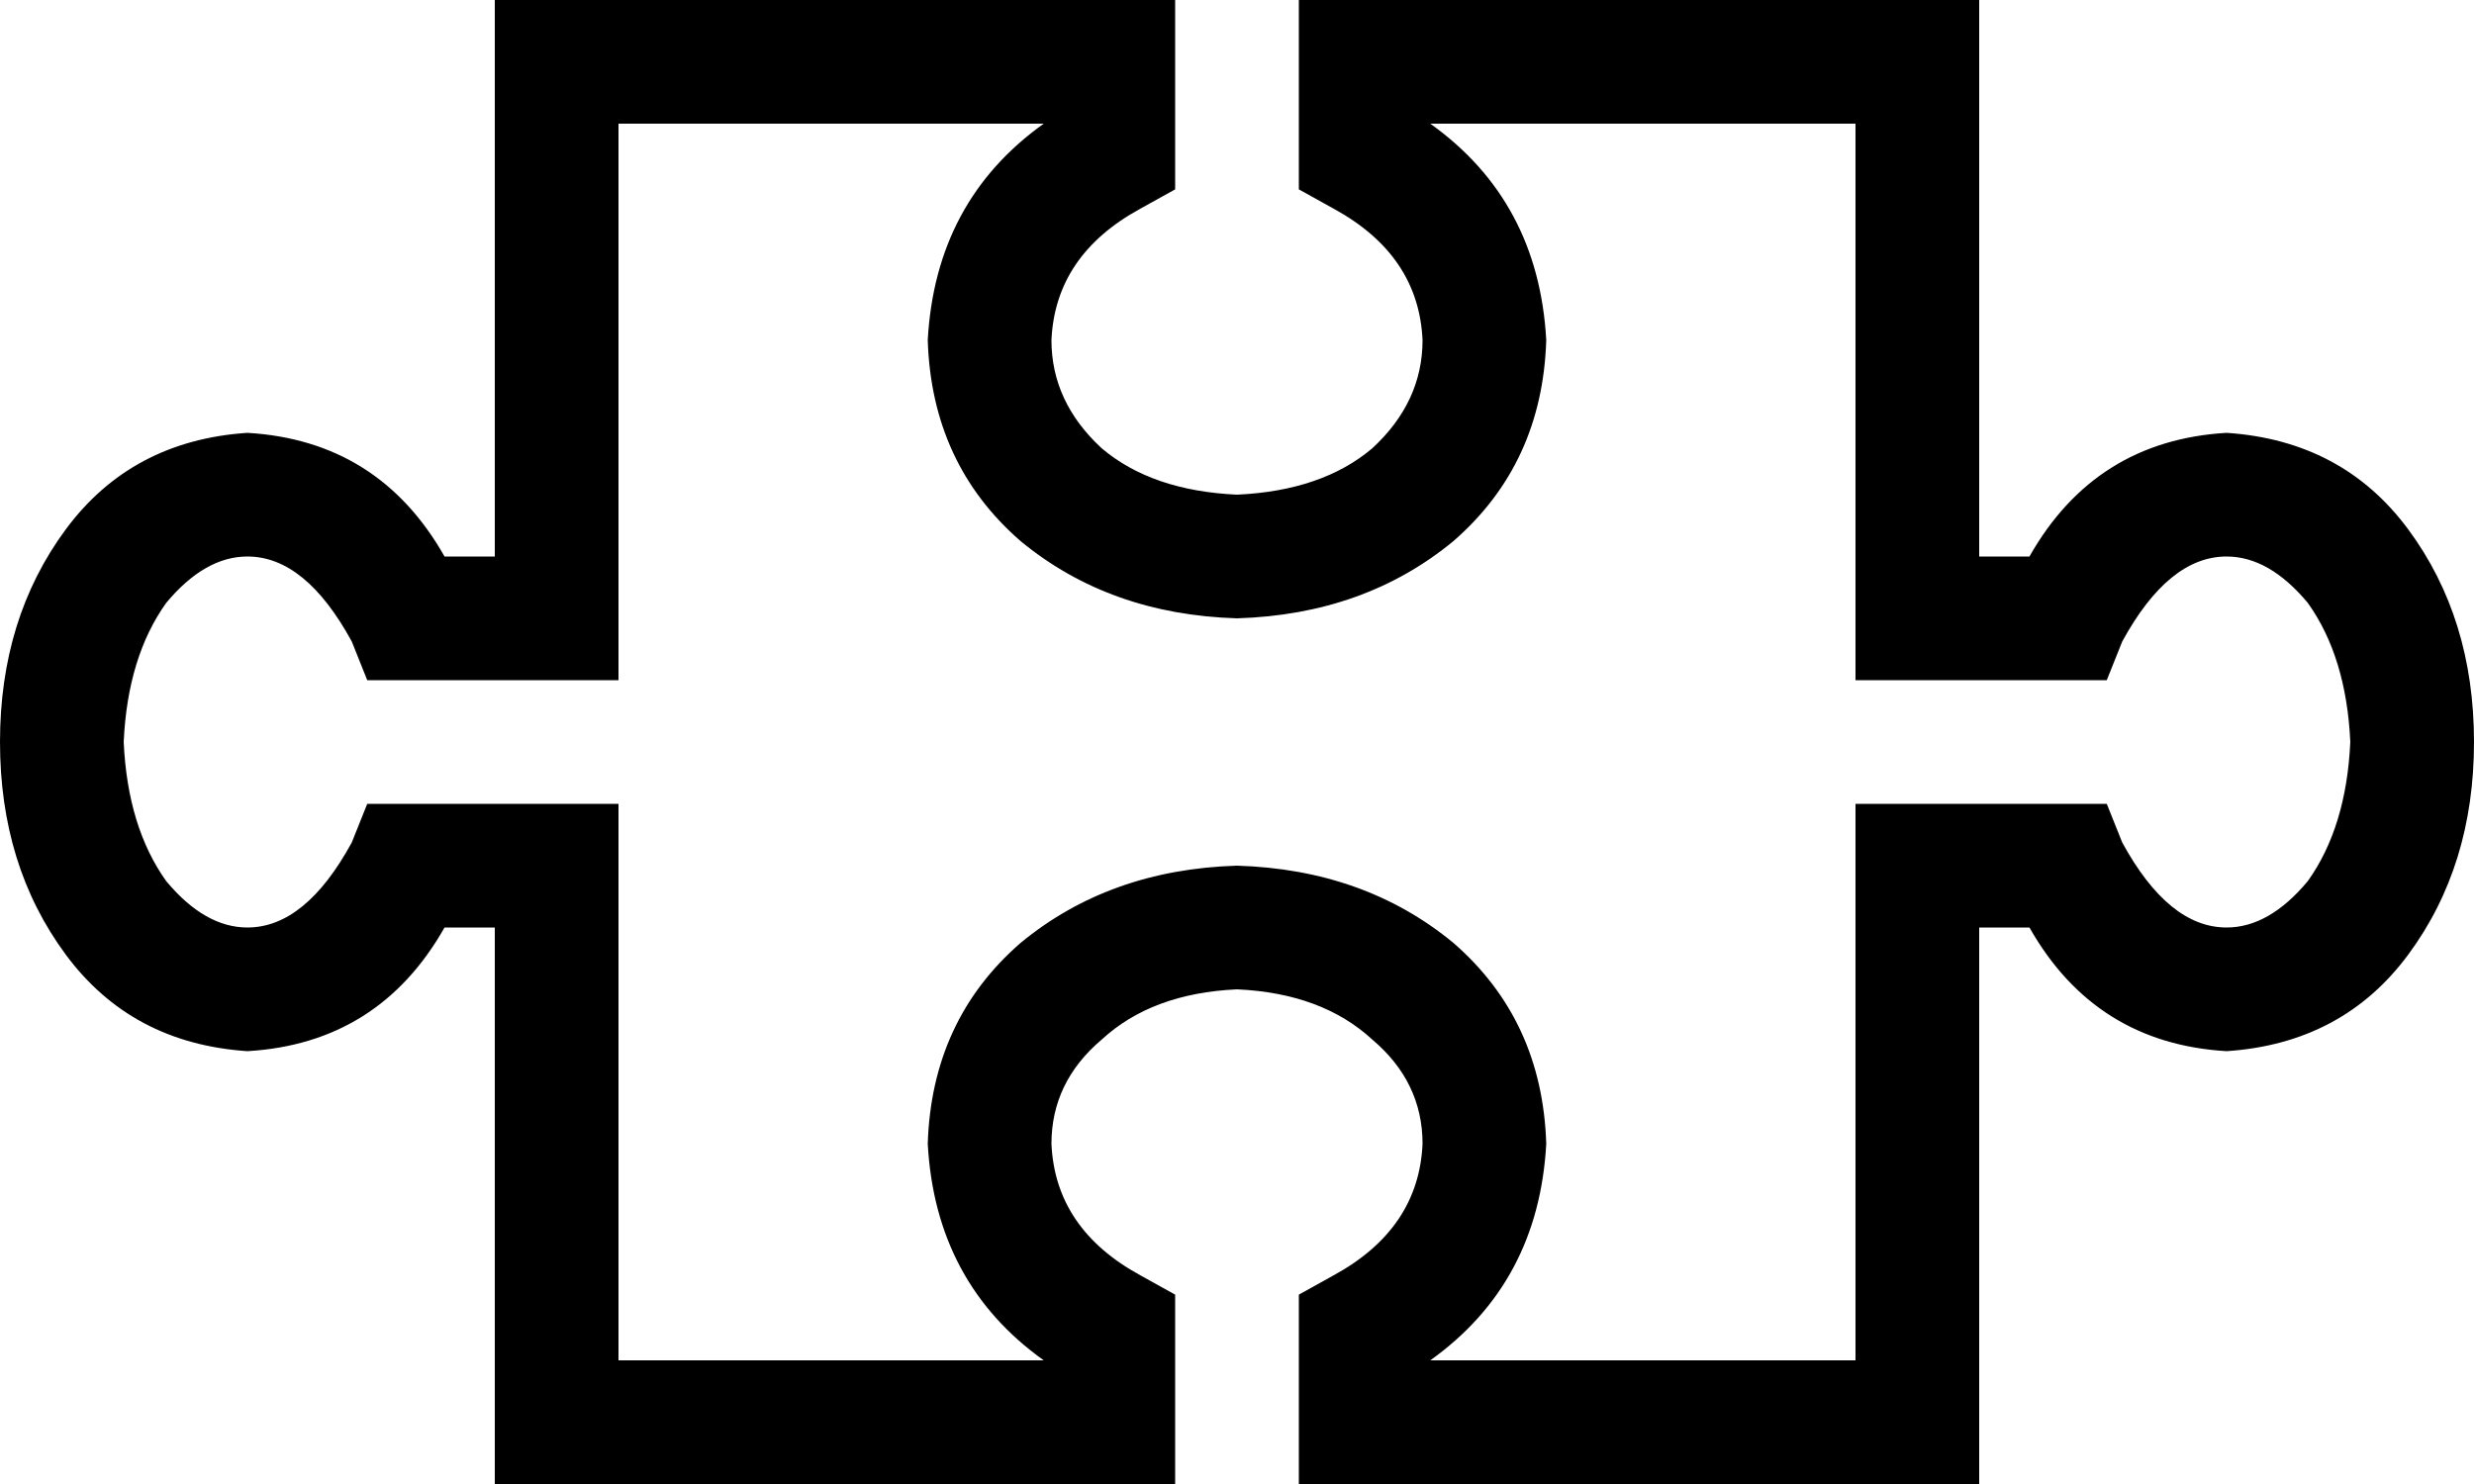 <svg xmlns="http://www.w3.org/2000/svg" viewBox="0 0 640 384">
  <path d="M 128 0 L 144 0 L 128 0 L 304 0 L 304 16 L 304 16 L 304 40 L 304 40 L 304 49 L 304 49 L 295 54 L 295 54 Q 273 66 272 88 Q 272 104 285 116 Q 298 127 320 128 Q 342 127 355 116 Q 368 104 368 88 Q 367 66 345 54 L 336 49 L 336 49 L 336 40 L 336 40 L 336 16 L 336 16 L 336 0 L 336 0 L 352 0 L 512 0 L 512 16 L 512 16 L 512 144 L 512 144 L 525 144 L 525 144 Q 542 114 576 112 Q 606 114 623 137 Q 640 160 640 192 Q 640 224 623 247 Q 606 270 576 272 Q 542 270 525 240 L 512 240 L 512 240 L 512 368 L 512 368 L 512 384 L 512 384 L 496 384 L 336 384 L 336 368 L 336 368 L 336 345 L 336 345 L 336 335 L 336 335 L 345 330 L 345 330 Q 367 318 368 296 Q 368 280 355 269 Q 342 257 320 256 Q 298 257 285 269 Q 272 280 272 296 Q 273 318 295 330 L 304 335 L 304 335 L 304 345 L 304 345 L 304 368 L 304 368 L 304 384 L 304 384 L 288 384 L 128 384 L 128 368 L 128 368 L 128 240 L 128 240 L 115 240 L 115 240 Q 98 270 64 272 Q 34 270 17 247 Q 0 224 0 192 Q 0 160 17 137 Q 34 114 64 112 Q 98 114 115 144 L 128 144 L 128 144 L 128 16 L 128 16 L 128 0 L 128 0 Z M 160 32 L 160 160 L 160 32 L 160 160 L 160 176 L 160 176 L 144 176 L 95 176 L 91 166 L 91 166 Q 79 144 64 144 Q 53 144 43 156 Q 33 170 32 192 Q 33 214 43 228 Q 53 240 64 240 Q 79 240 91 218 L 95 208 L 95 208 L 106 208 L 160 208 L 160 224 L 160 224 L 160 352 L 160 352 L 270 352 L 270 352 Q 242 332 240 296 Q 241 264 264 244 Q 287 225 320 224 Q 353 225 376 244 Q 399 264 400 296 Q 398 332 370 352 L 480 352 L 480 352 L 480 224 L 480 224 L 480 208 L 480 208 L 496 208 L 545 208 L 549 218 L 549 218 Q 561 240 576 240 Q 587 240 597 228 Q 607 214 608 192 Q 607 170 597 156 Q 587 144 576 144 Q 561 144 549 166 L 545 176 L 545 176 L 534 176 L 480 176 L 480 160 L 480 160 L 480 32 L 480 32 L 370 32 L 370 32 Q 398 52 400 88 Q 399 120 376 140 Q 353 159 320 160 Q 287 159 264 140 Q 241 120 240 88 Q 242 52 270 32 L 160 32 L 160 32 Z" />
</svg>